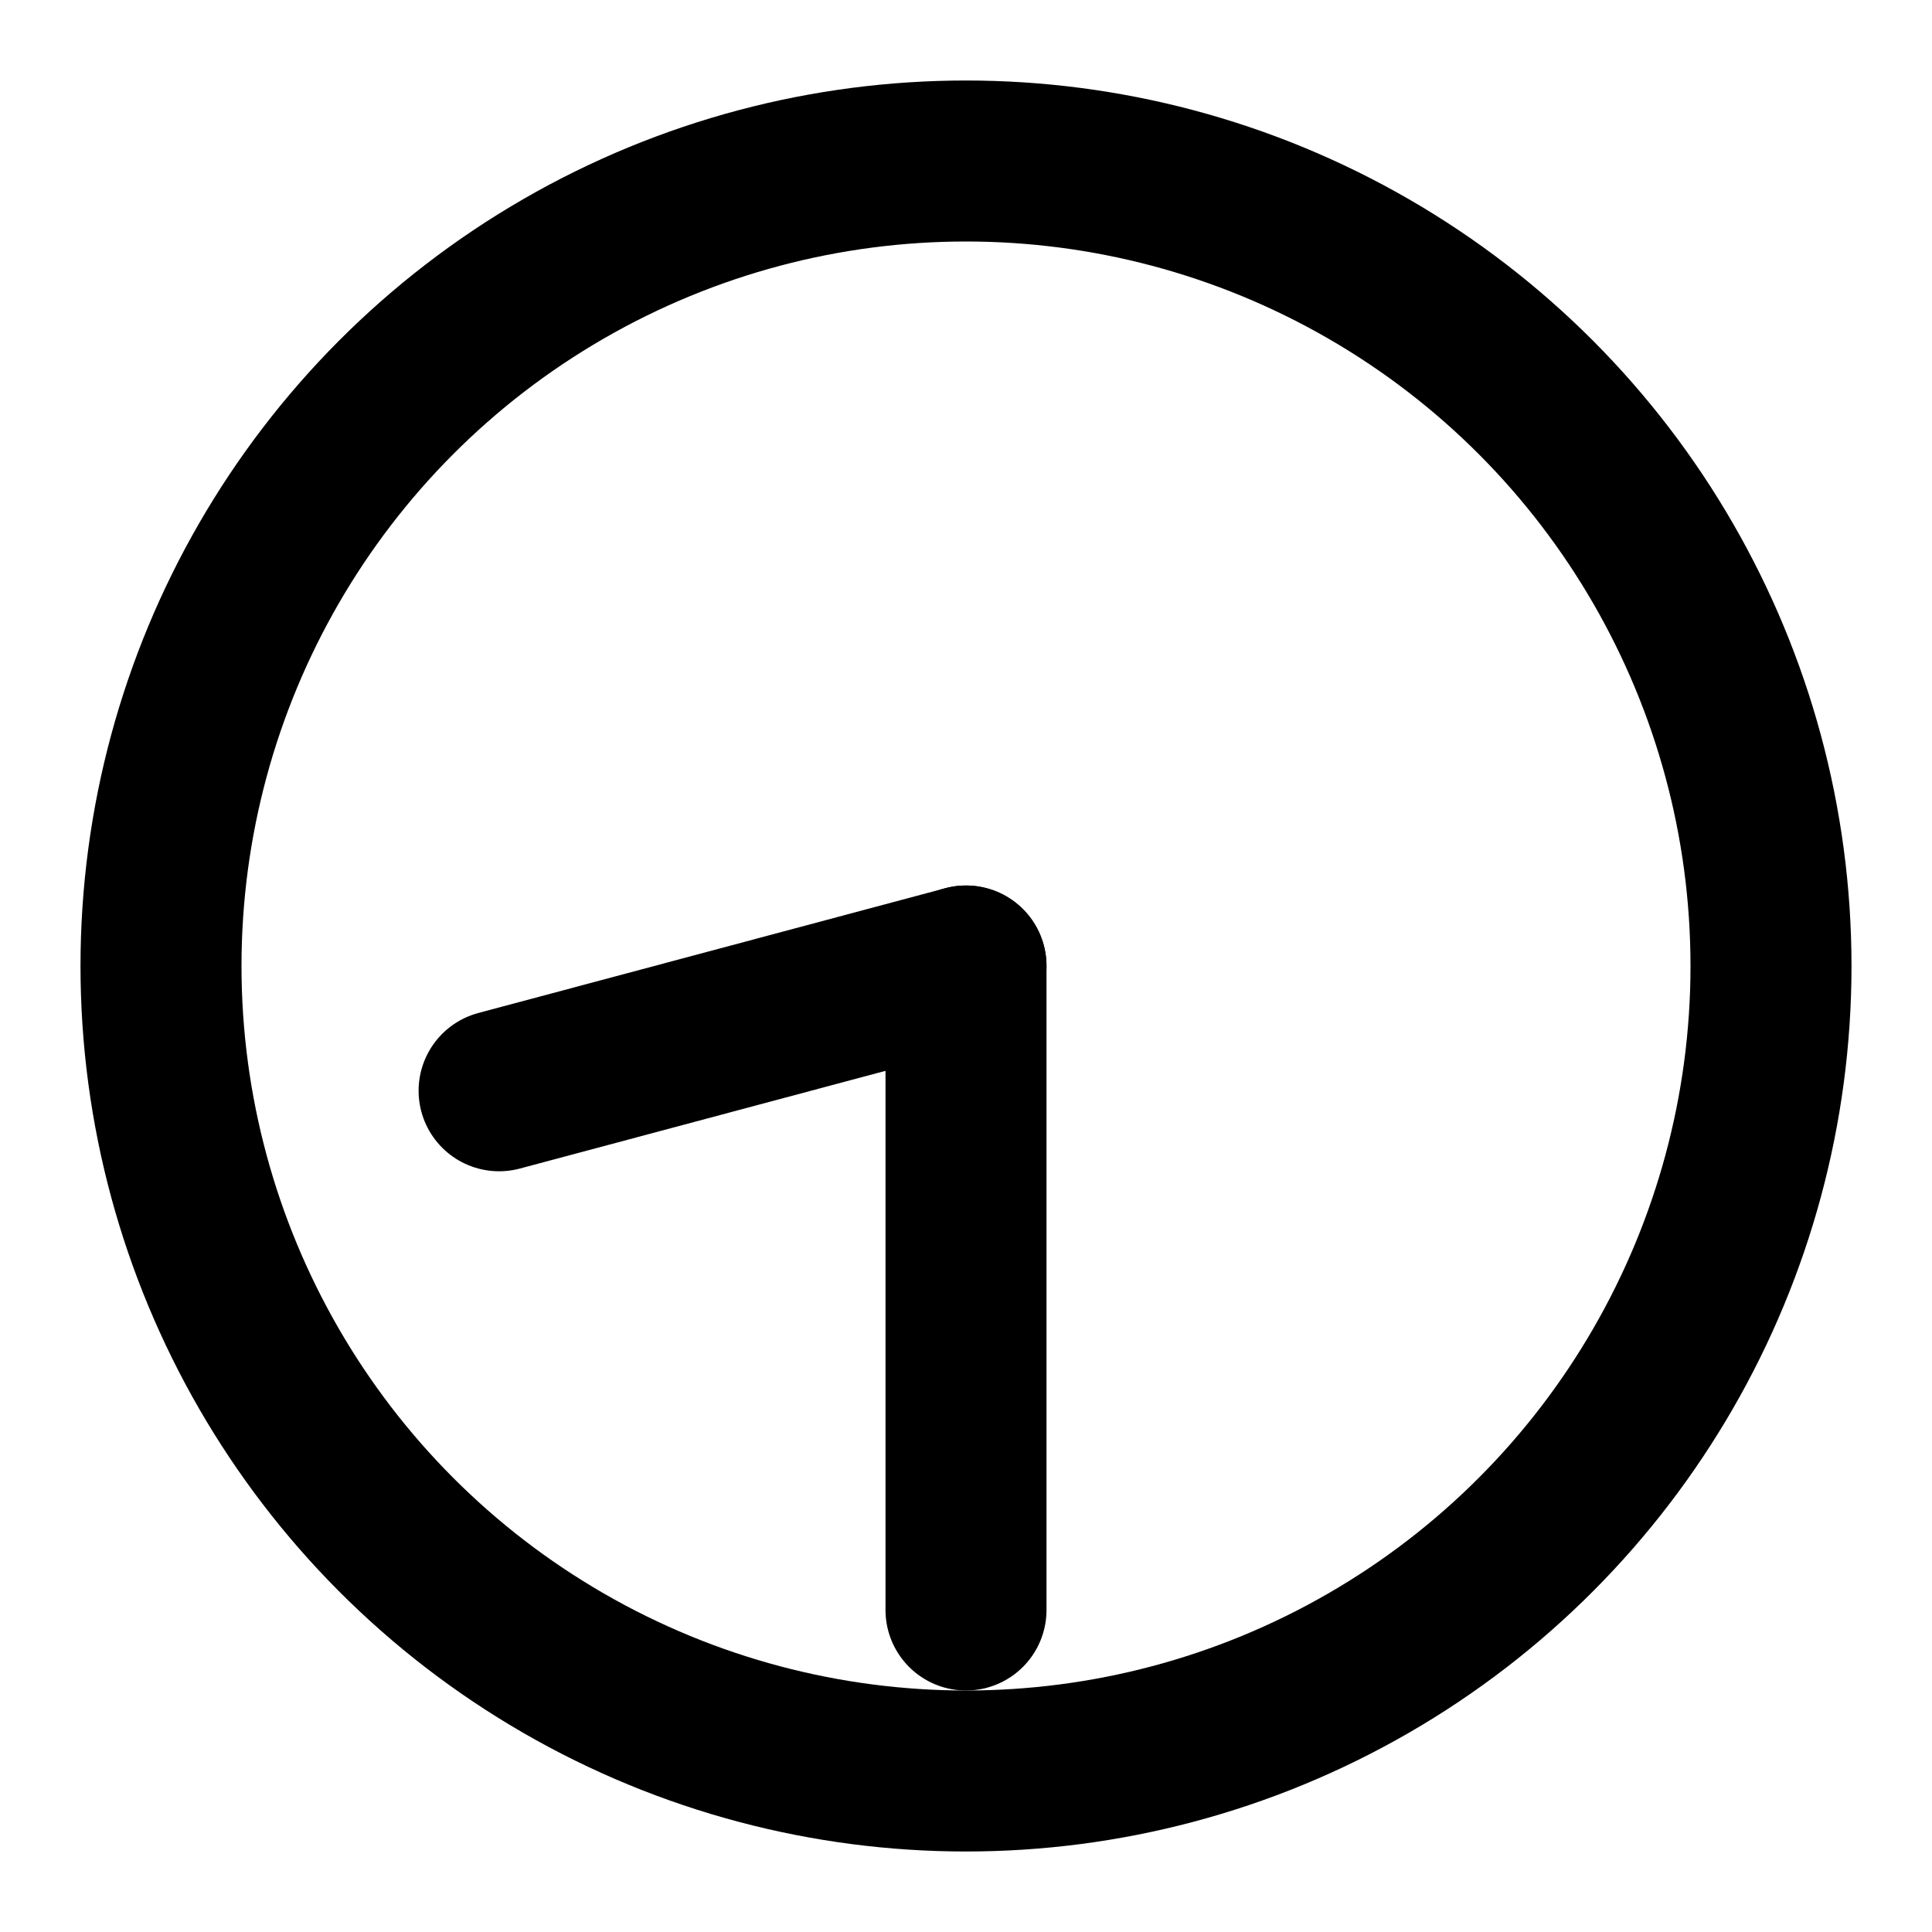 <svg
  width="24"
  height="24"
  viewBox="0 0 24 24"
  fill="none"
  stroke="currentColor"
  stroke-width="2"
  stroke-linecap="round"
  stroke-linejoin="round"
  xmlns="http://www.w3.org/2000/svg"
>
  <!-- Clock face for 08:30 -->
  <circle cx="12" cy="12" r="10" />
  <!-- Hour hand -->
  <line x1="12" y1="12" x2="6.20" y2="13.55" />
  <!-- Minute hand -->
  <line x1="12" y1="12" x2="12.00" y2="20.00" />
</svg>
